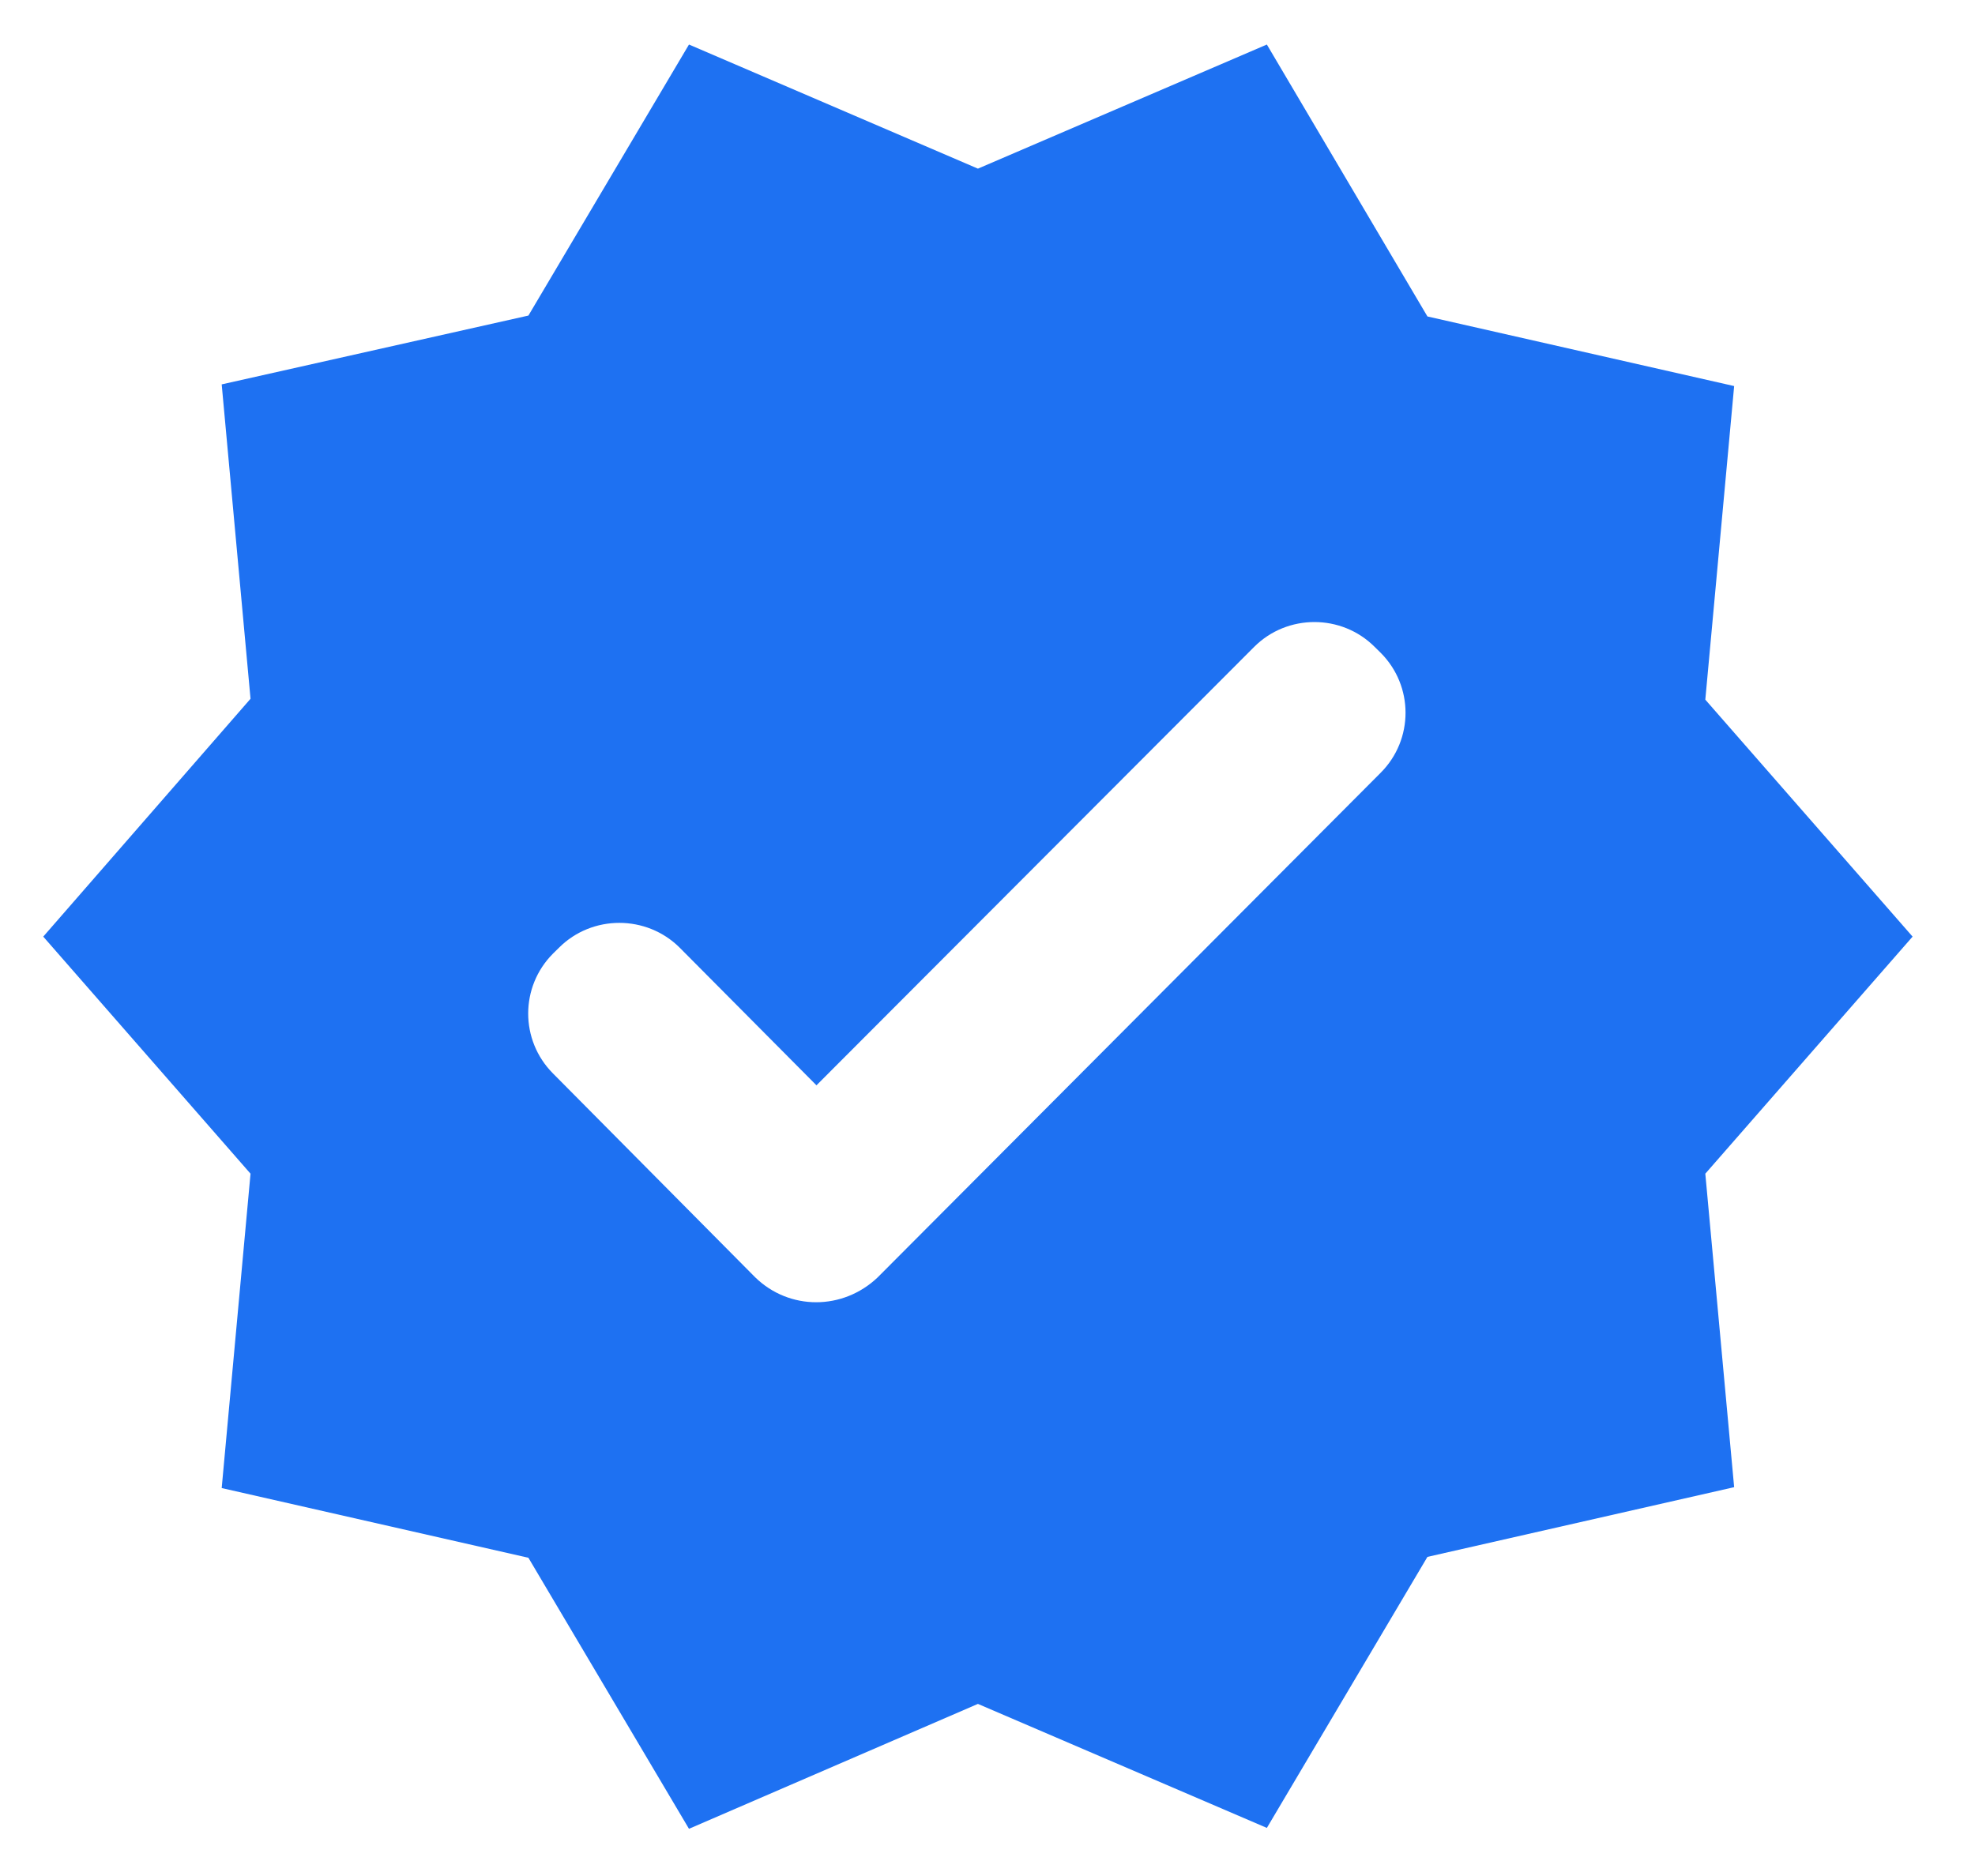 <svg width="20" height="19" viewBox="0 0 20 19" fill="none" xmlns="http://www.w3.org/2000/svg">
<path d="M19.368 9.486L17.269 7.086L17.561 3.91L14.455 3.205L12.829 0.451L9.903 1.708L6.977 0.451L5.351 3.196L2.245 3.893L2.537 7.077L0.438 9.486L2.537 11.887L2.245 15.071L5.351 15.777L6.977 18.522L9.903 17.257L12.829 18.513L14.455 15.768L17.561 15.062L17.269 11.887L19.368 9.486ZM7.648 12.937L5.6 10.872C5.265 10.536 5.265 9.994 5.6 9.658L5.661 9.598C5.996 9.263 6.547 9.263 6.883 9.598L8.268 10.992L12.7 6.552C13.035 6.216 13.586 6.216 13.921 6.552L13.982 6.612C14.317 6.948 14.317 7.49 13.982 7.826L8.888 12.937C8.535 13.273 7.993 13.273 7.648 12.937Z" fill="#1E71F2"/>
</svg>
